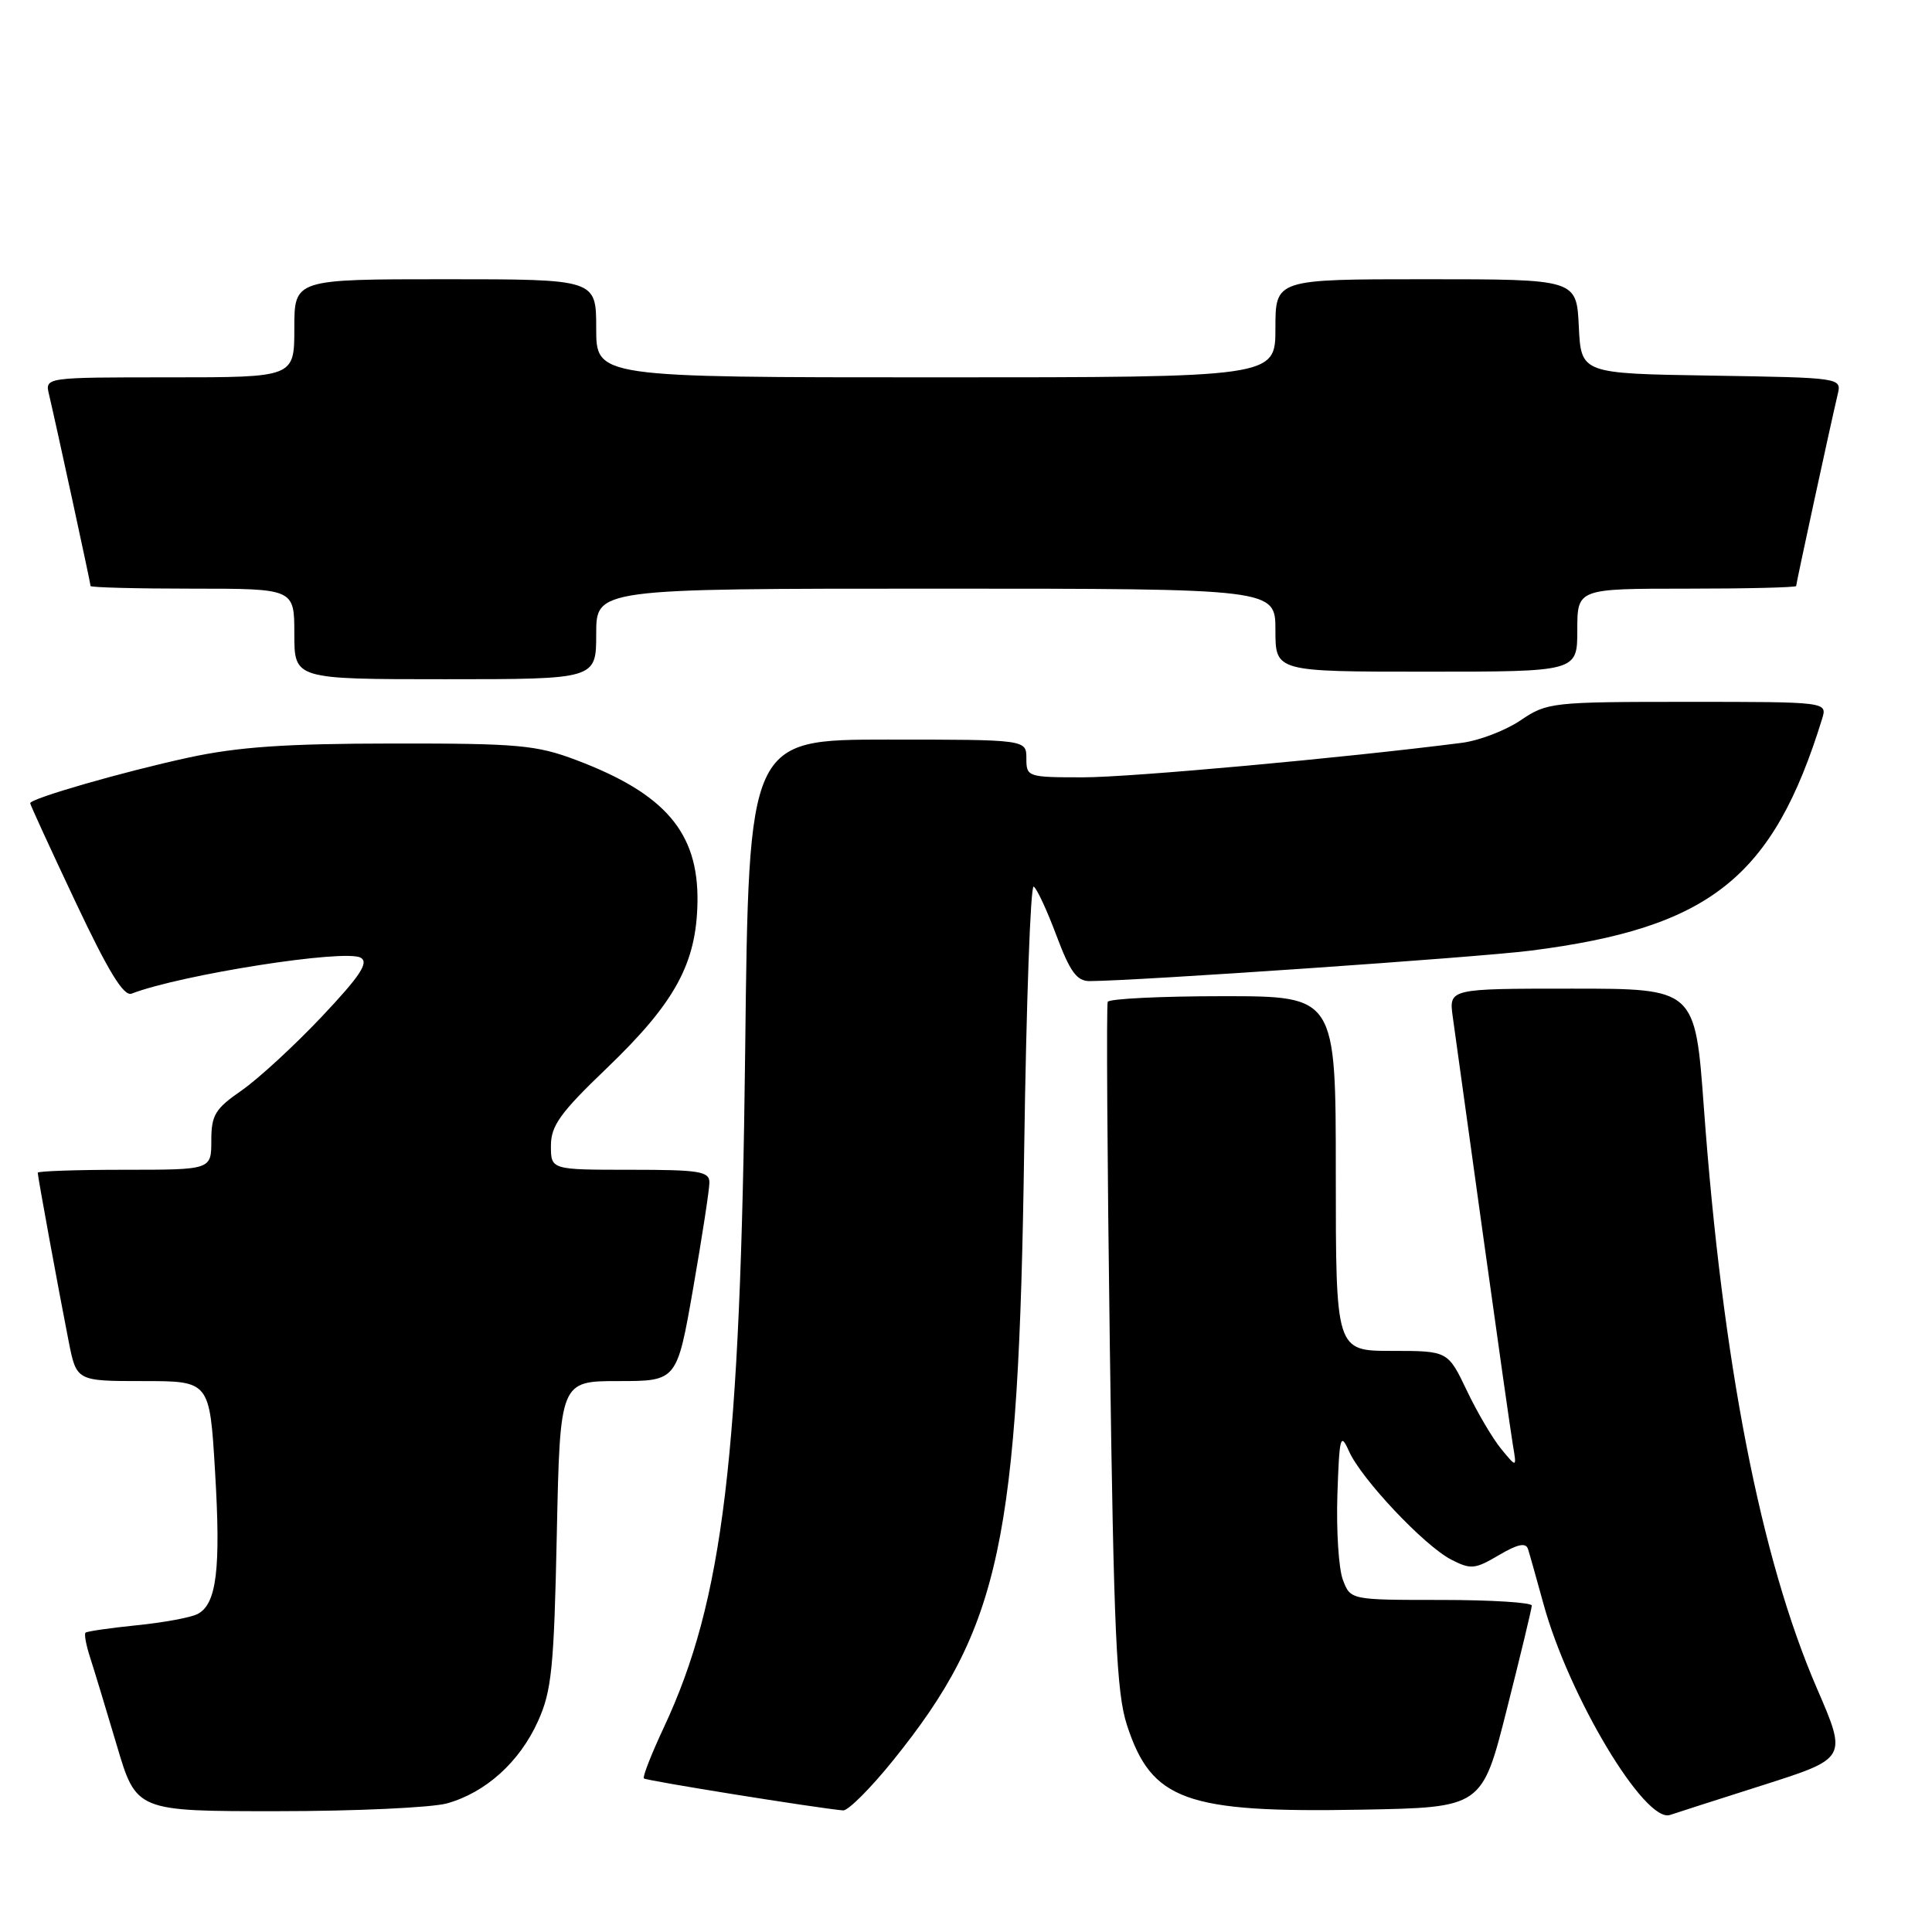 <?xml version="1.0" encoding="UTF-8" standalone="no"?>
<!DOCTYPE svg PUBLIC "-//W3C//DTD SVG 1.1//EN" "http://www.w3.org/Graphics/SVG/1.1/DTD/svg11.dtd" >
<svg xmlns="http://www.w3.org/2000/svg" xmlns:xlink="http://www.w3.org/1999/xlink" version="1.1" viewBox="0 0 256 256">
 <g >
 <path fill="currentColor"
d=" M 233.63 236.53 C 244.76 232.98 244.76 232.98 240.76 223.74 C 233.29 206.48 228.24 180.51 225.77 146.75 C 224.62 131.00 224.62 131.00 208.30 131.00 C 191.98 131.00 191.98 131.00 192.50 134.75 C 192.79 136.81 194.58 149.75 196.49 163.50 C 198.40 177.25 200.19 189.85 200.47 191.50 C 200.98 194.50 200.98 194.50 198.92 192.00 C 197.79 190.62 195.73 187.14 194.36 184.25 C 191.85 179.00 191.85 179.00 184.43 179.00 C 177.00 179.00 177.00 179.00 177.00 155.50 C 177.00 132.00 177.00 132.00 162.06 132.00 C 153.84 132.00 146.96 132.34 146.78 132.75 C 146.59 133.16 146.72 153.75 147.06 178.50 C 147.58 216.33 147.94 224.31 149.32 228.56 C 152.58 238.59 157.09 240.22 180.44 239.79 C 196.38 239.50 196.38 239.50 199.66 226.50 C 201.47 219.35 202.96 213.16 202.97 212.75 C 202.99 212.34 197.59 212.00 190.98 212.00 C 178.95 212.00 178.95 212.00 177.94 209.34 C 177.38 207.87 177.06 202.81 177.21 198.09 C 177.47 190.32 177.62 189.76 178.74 192.28 C 180.37 195.96 188.71 204.80 192.28 206.65 C 194.89 207.99 195.43 207.94 198.60 206.07 C 201.11 204.59 202.18 204.37 202.47 205.26 C 202.69 205.94 203.60 209.20 204.51 212.50 C 207.88 224.80 217.97 241.63 221.29 240.49 C 221.95 240.26 227.51 238.48 233.63 236.53 Z  M 59.22 238.96 C 64.35 237.53 68.85 233.48 71.29 228.06 C 73.10 224.06 73.41 221.00 73.78 203.25 C 74.21 183.00 74.21 183.00 81.95 183.00 C 89.70 183.00 89.70 183.00 91.85 170.69 C 93.03 163.92 94.00 157.62 94.00 156.69 C 94.00 155.21 92.69 155.00 83.50 155.00 C 73.00 155.00 73.00 155.00 73.00 151.82 C 73.00 149.17 74.23 147.45 80.37 141.57 C 89.48 132.83 92.30 127.65 92.42 119.46 C 92.54 110.31 88.13 105.16 76.35 100.71 C 71.07 98.72 68.68 98.50 52.00 98.52 C 37.81 98.53 31.52 98.97 25.00 100.38 C 16.24 102.28 4.00 105.81 4.00 106.43 C 4.00 106.63 6.70 112.51 10.00 119.50 C 14.37 128.76 16.39 132.06 17.44 131.66 C 24.04 129.13 45.70 125.73 47.79 126.90 C 48.91 127.53 47.74 129.30 42.64 134.71 C 39.01 138.55 34.23 142.95 32.02 144.49 C 28.50 146.92 28.00 147.75 28.00 151.14 C 28.00 155.00 28.00 155.00 16.50 155.00 C 10.18 155.00 5.00 155.18 5.00 155.39 C 5.00 155.90 7.78 171.05 9.10 177.75 C 10.14 183.00 10.14 183.00 18.96 183.00 C 27.78 183.00 27.78 183.00 28.49 194.89 C 29.28 207.93 28.71 212.57 26.17 213.87 C 25.25 214.34 21.61 215.01 18.08 215.36 C 14.55 215.72 11.51 216.16 11.33 216.34 C 11.14 216.52 11.41 217.99 11.93 219.59 C 12.45 221.19 14.04 226.44 15.47 231.25 C 18.06 240.00 18.06 240.00 36.78 239.99 C 47.08 239.99 57.17 239.52 59.22 238.96 Z  M 118.35 233.25 C 132.56 215.62 134.98 204.33 135.71 152.26 C 135.99 132.87 136.55 117.22 136.97 117.48 C 137.40 117.74 138.75 120.67 139.99 123.98 C 141.78 128.75 142.68 130.00 144.37 130.00 C 150.53 129.98 195.66 126.87 202.78 125.97 C 226.59 122.95 234.93 116.32 241.44 95.25 C 242.13 93.00 242.13 93.00 223.61 93.00 C 205.61 93.00 204.99 93.07 201.48 95.45 C 199.50 96.79 195.99 98.14 193.69 98.43 C 178.07 100.43 149.83 103.00 143.53 103.00 C 136.16 103.00 136.00 102.95 136.00 100.50 C 136.00 98.00 136.00 98.00 117.61 98.00 C 99.21 98.00 99.21 98.00 98.74 139.25 C 98.11 193.20 95.84 212.05 87.96 228.90 C 86.31 232.42 85.12 235.46 85.32 235.65 C 85.61 235.95 108.04 239.55 111.71 239.89 C 112.37 239.95 115.36 236.96 118.35 233.25 Z  M 79.00 84.00 C 79.00 78.00 79.00 78.00 124.00 78.00 C 169.00 78.00 169.00 78.00 169.00 83.50 C 169.00 89.00 169.00 89.00 189.00 89.00 C 209.00 89.00 209.00 89.00 209.00 83.50 C 209.00 78.00 209.00 78.00 223.50 78.00 C 231.47 78.00 238.00 77.84 238.00 77.65 C 238.00 77.30 242.54 56.33 243.50 52.27 C 244.03 50.05 244.03 50.05 226.76 49.77 C 209.50 49.50 209.50 49.50 209.20 43.25 C 208.90 37.00 208.90 37.00 188.95 37.00 C 169.00 37.00 169.00 37.00 169.00 43.50 C 169.00 50.00 169.00 50.00 124.00 50.00 C 79.00 50.00 79.00 50.00 79.00 43.50 C 79.00 37.00 79.00 37.00 59.00 37.00 C 39.00 37.00 39.00 37.00 39.00 43.50 C 39.00 50.00 39.00 50.00 22.48 50.00 C 5.96 50.00 5.96 50.00 6.49 52.25 C 7.45 56.31 12.00 77.29 12.00 77.65 C 12.00 77.84 18.07 78.00 25.50 78.00 C 39.00 78.00 39.00 78.00 39.00 84.00 C 39.00 90.00 39.00 90.00 59.00 90.00 C 79.00 90.00 79.00 90.00 79.00 84.00 Z "/>
</g>
</svg>